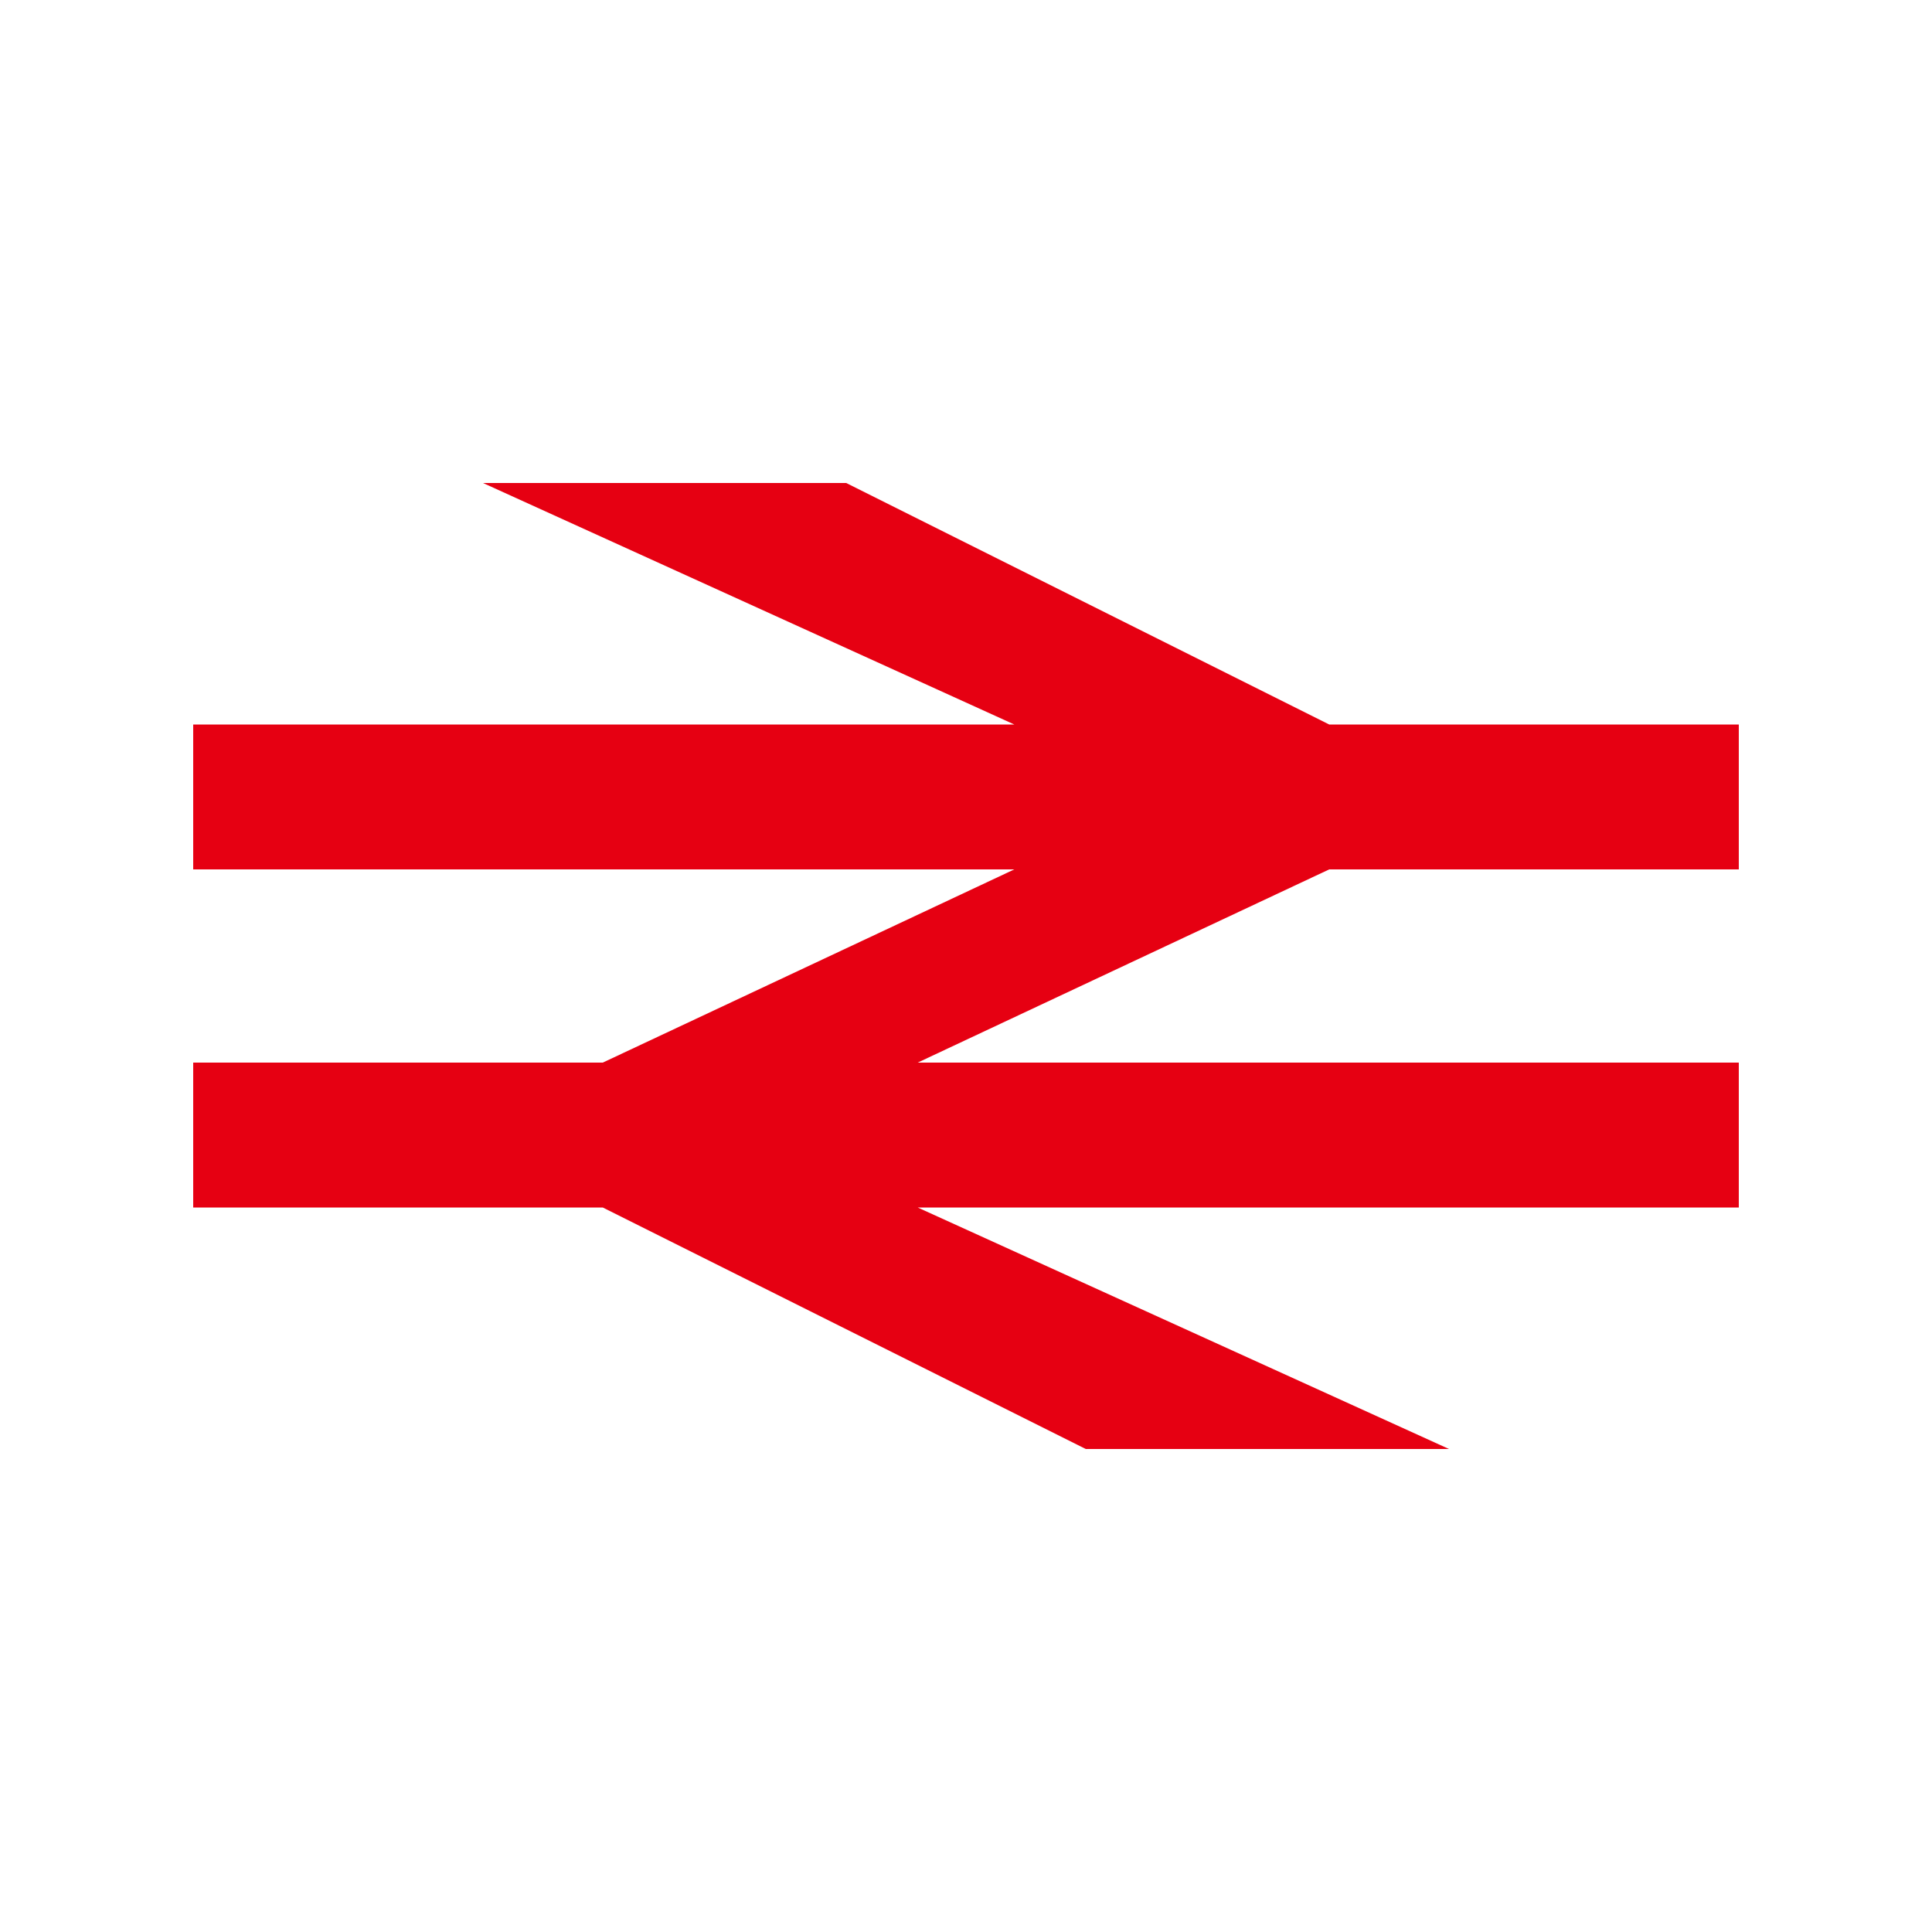 <?xml version="1.0" encoding="utf-8"?>
<!-- Generator: Adobe Illustrator 27.9.0, SVG Export Plug-In . SVG Version: 6.00 Build 0)  -->
<svg version="1.1" id="图层_1" xmlns="http://www.w3.org/2000/svg" xmlns:xlink="http://www.w3.org/1999/xlink" x="0px" y="0px"
	 viewBox="0 0 100 100" style="enable-background:new 0 0 100 100;" xml:space="preserve">
<style type="text/css">
	.st0{fill:#E60012;}
</style>
<polyline class="st0" points="10,62.5 31.2,62.5 56.2,75 75,75 47.5,62.5 90,62.5 90,55 47.5,55 68.8,45 90,45 90,37.5 68.8,37.5 
	43.8,25 25,25 52.5,37.5 10,37.5 10,45 52.5,45 31.2,55 10,55 "/>
</svg>
